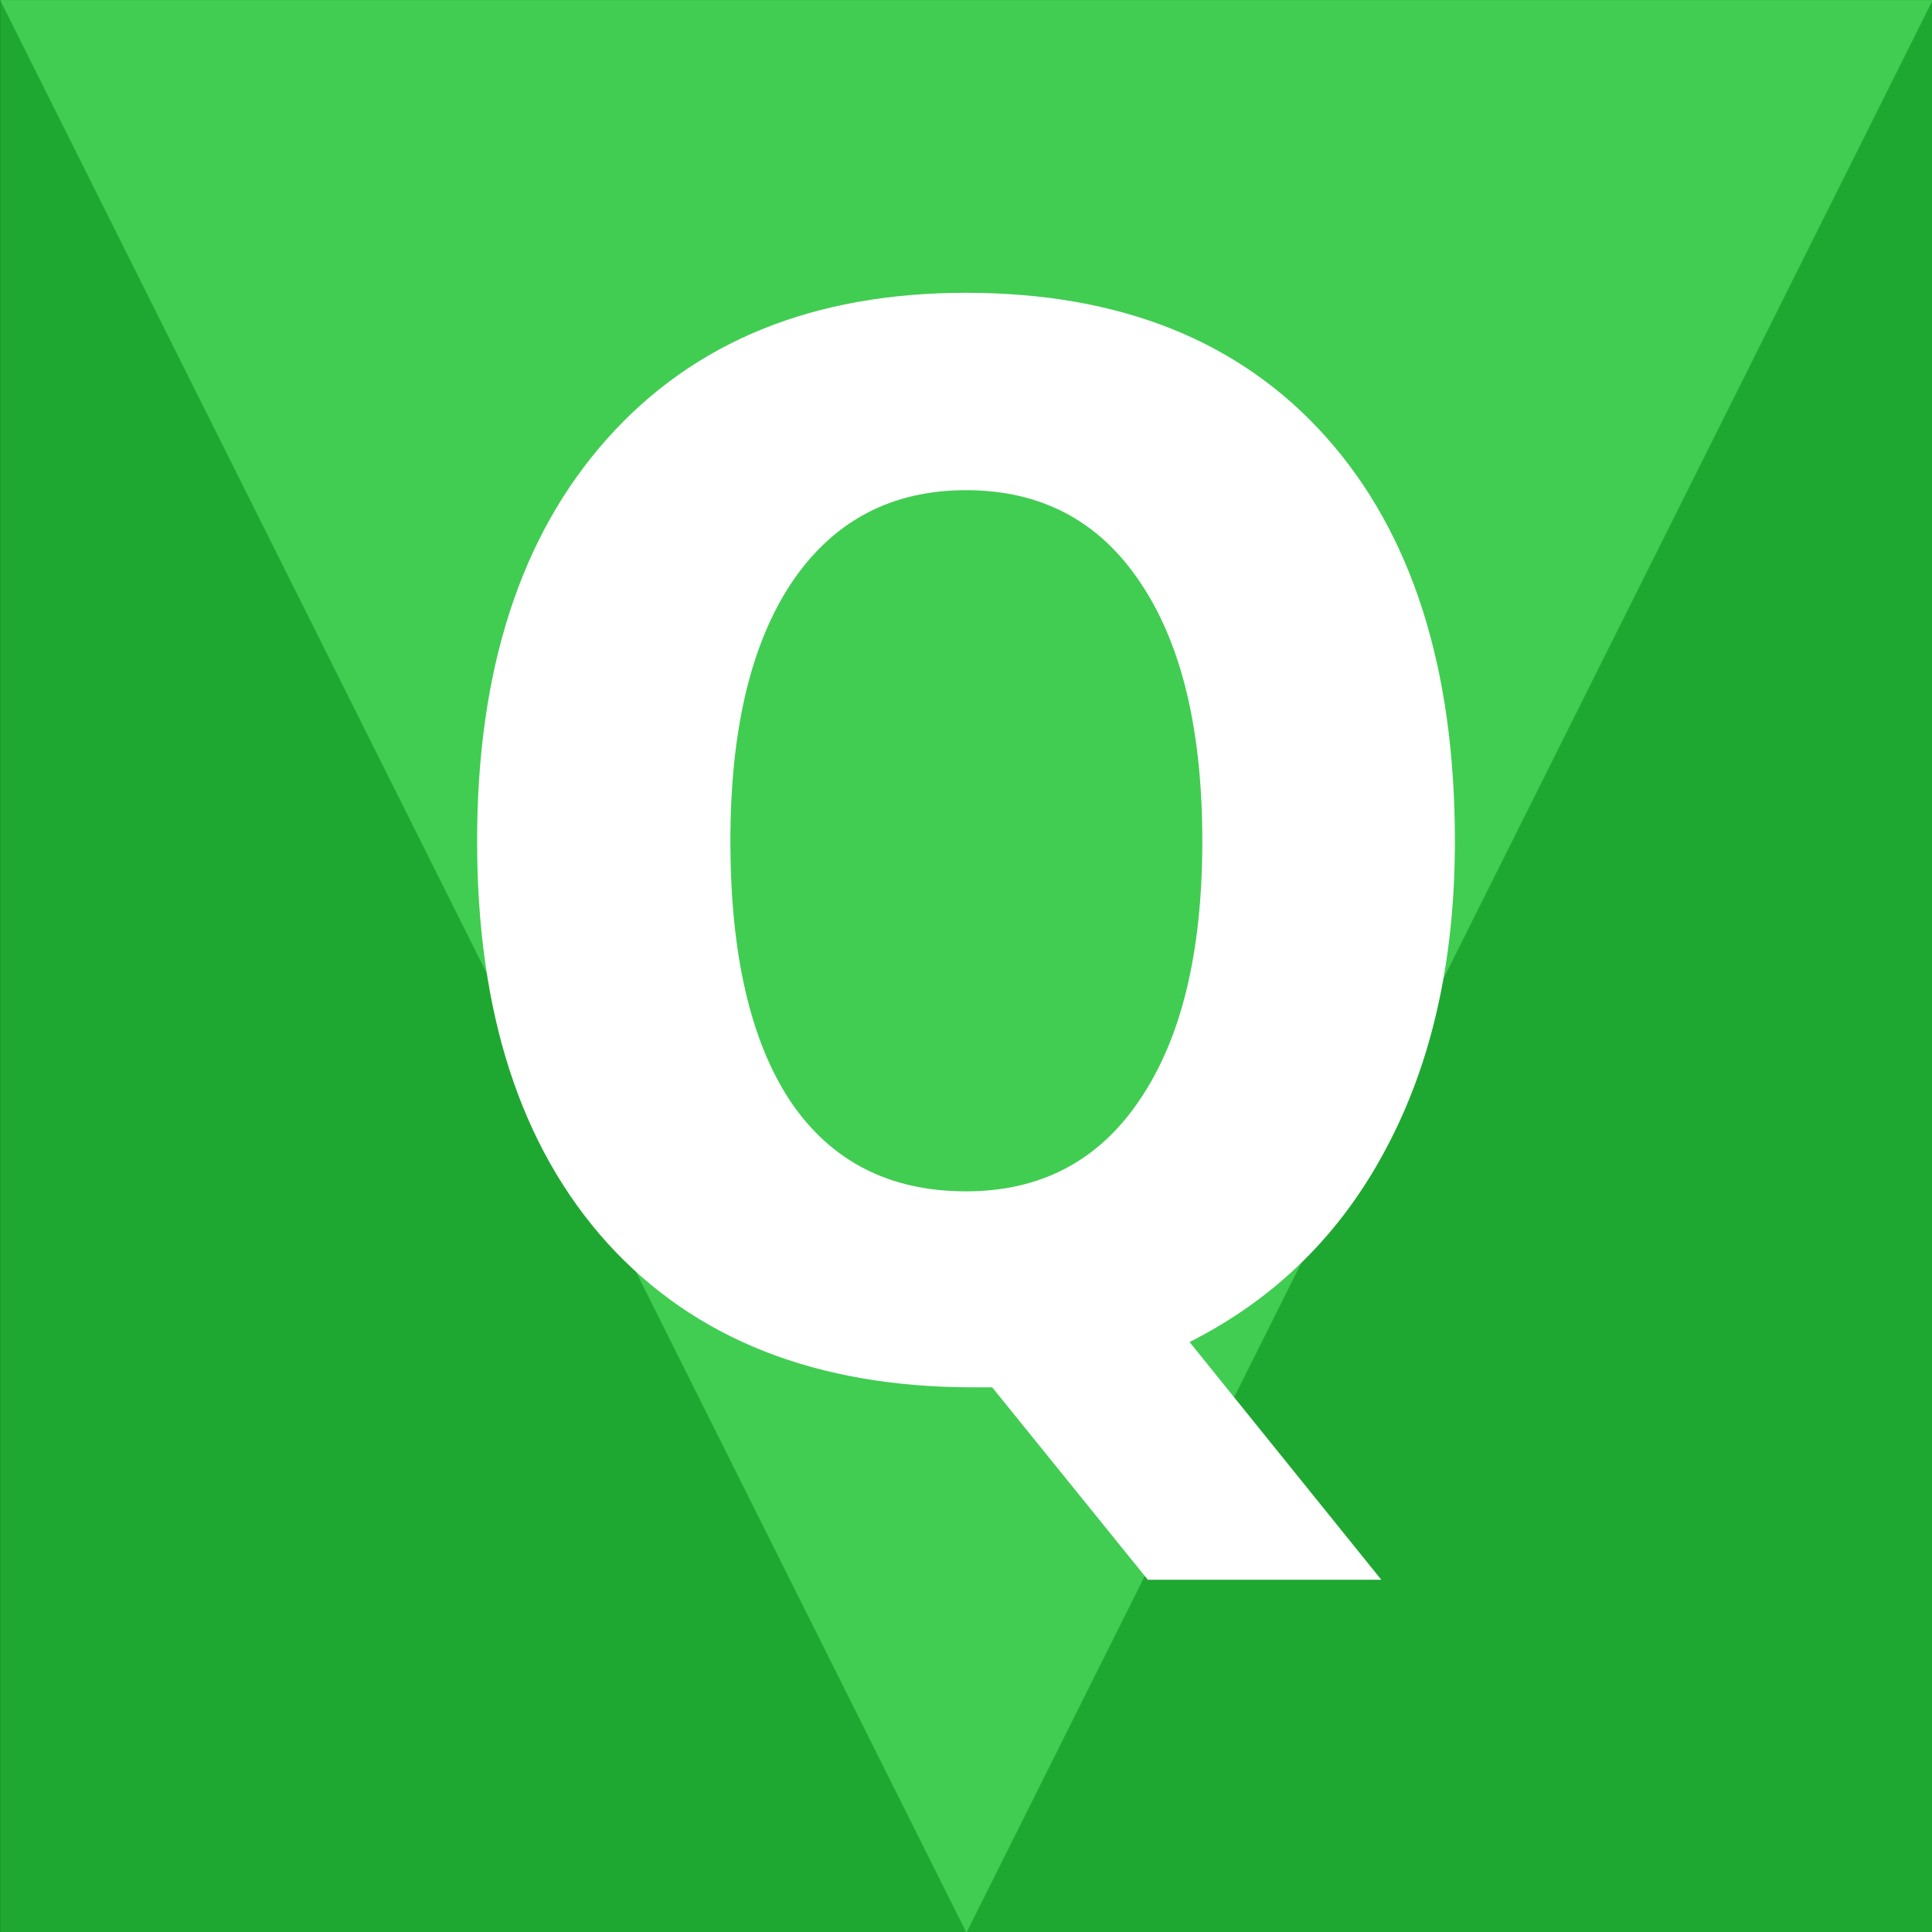 <?xml version="1.0" encoding="UTF-8" standalone="no"?>
<svg
   width="512px"
   height="512px"
   viewBox="0 0 512 512"
   version="1.1"
   id="svg3"
   sodipodi:docname="QtMaterial512.svg"
   inkscape:export-filename="QtMaterial512.svg"
   inkscape:export-xdpi="137.14345"
   inkscape:export-ydpi="137.14345"
   inkscape:version="1.3.2 (091e20ef0f, 2023-11-25, custom)"
   xmlns:inkscape="http://www.inkscape.org/namespaces/inkscape"
   xmlns:sodipodi="http://sodipodi.sourceforge.net/DTD/sodipodi-0.dtd"
   xmlns="http://www.w3.org/2000/svg"
   xmlns:svg="http://www.w3.org/2000/svg">
  <rect x="0" y="0" width="512" height="512" fill="#333333" stroke="none"/>
  <defs
     id="defs3" />
  <sodipodi:namedview
     id="namedview3"
     pagecolor="#505050"
     bordercolor="#ffffff"
     borderopacity="1"
     inkscape:showpageshadow="0"
     inkscape:pageopacity="0"
     inkscape:pagecheckerboard="1"
     inkscape:deskcolor="#d1d1d1"
     showguides="false"
     inkscape:zoom="1.3671875"
     inkscape:cx="256"
     inkscape:cy="256"
     inkscape:window-width="1920"
     inkscape:window-height="970"
     inkscape:window-x="0"
     inkscape:window-y="32"
     inkscape:window-maximized="1"
     inkscape:current-layer="svg3" />
  <g
     id="surface1"
     transform="matrix(1.429,0,0,1.429,-109.716,-109.716)"
     style="stroke-width:0.7">
    <path
       style="fill:#1fa831;fill-opacity:1;fill-rule:nonzero;stroke:none;stroke-width:0.7"
       d="M 76.801,76.801 H 435.199 V 435.199 H 76.801 Z m 0,0"
       id="path2" />
    <path
       style="fill:#41cd52;fill-opacity:1;fill-rule:nonzero;stroke:none;stroke-width:0.7"
       d="M 435.199,76.801 256,435.199 76.801,76.801 Z m 0,0"
       id="path3" />
  </g>
  <path
     style="font-weight:bold;font-stretch:semi-condensed;font-size:384px;line-height:1.25;font-family:'DejaVu Sans';-inkscape-font-specification:'DejaVu Sans, Bold Semi-Condensed';text-align:center;letter-spacing:0px;word-spacing:0px;text-anchor:middle;fill:#ffffff"
     d="m 262.938,367.656 h -5.062 q -62.25,0 -96.938,-38.25 -34.5,-38.25 -34.5,-106.5 0,-68.062 34.5,-106.688 34.5,-38.625 95.062,-38.625 61.312,0 95.438,38.25 34.125,38.25 34.125,107.062 0,47.25 -18.188,81.375 -18,34.125 -52.125,51.375 l 50.812,63 h -61.875 z M 256,129.906 q -29.625,0 -46.125,24.375 -16.312,24.375 -16.312,68.625 0,45 15.938,69 16.125,23.812 46.5,23.812 29.812,0 46.125,-24.375 16.5,-24.375 16.5,-68.438 0,-44.25 -16.5,-68.625 -16.312,-24.375 -46.125,-24.375 z"
     id="q"
     inkscape:highlight-color="#007f00"
     inkscape:label="#q"
     aria-label="Q" />
</svg>
